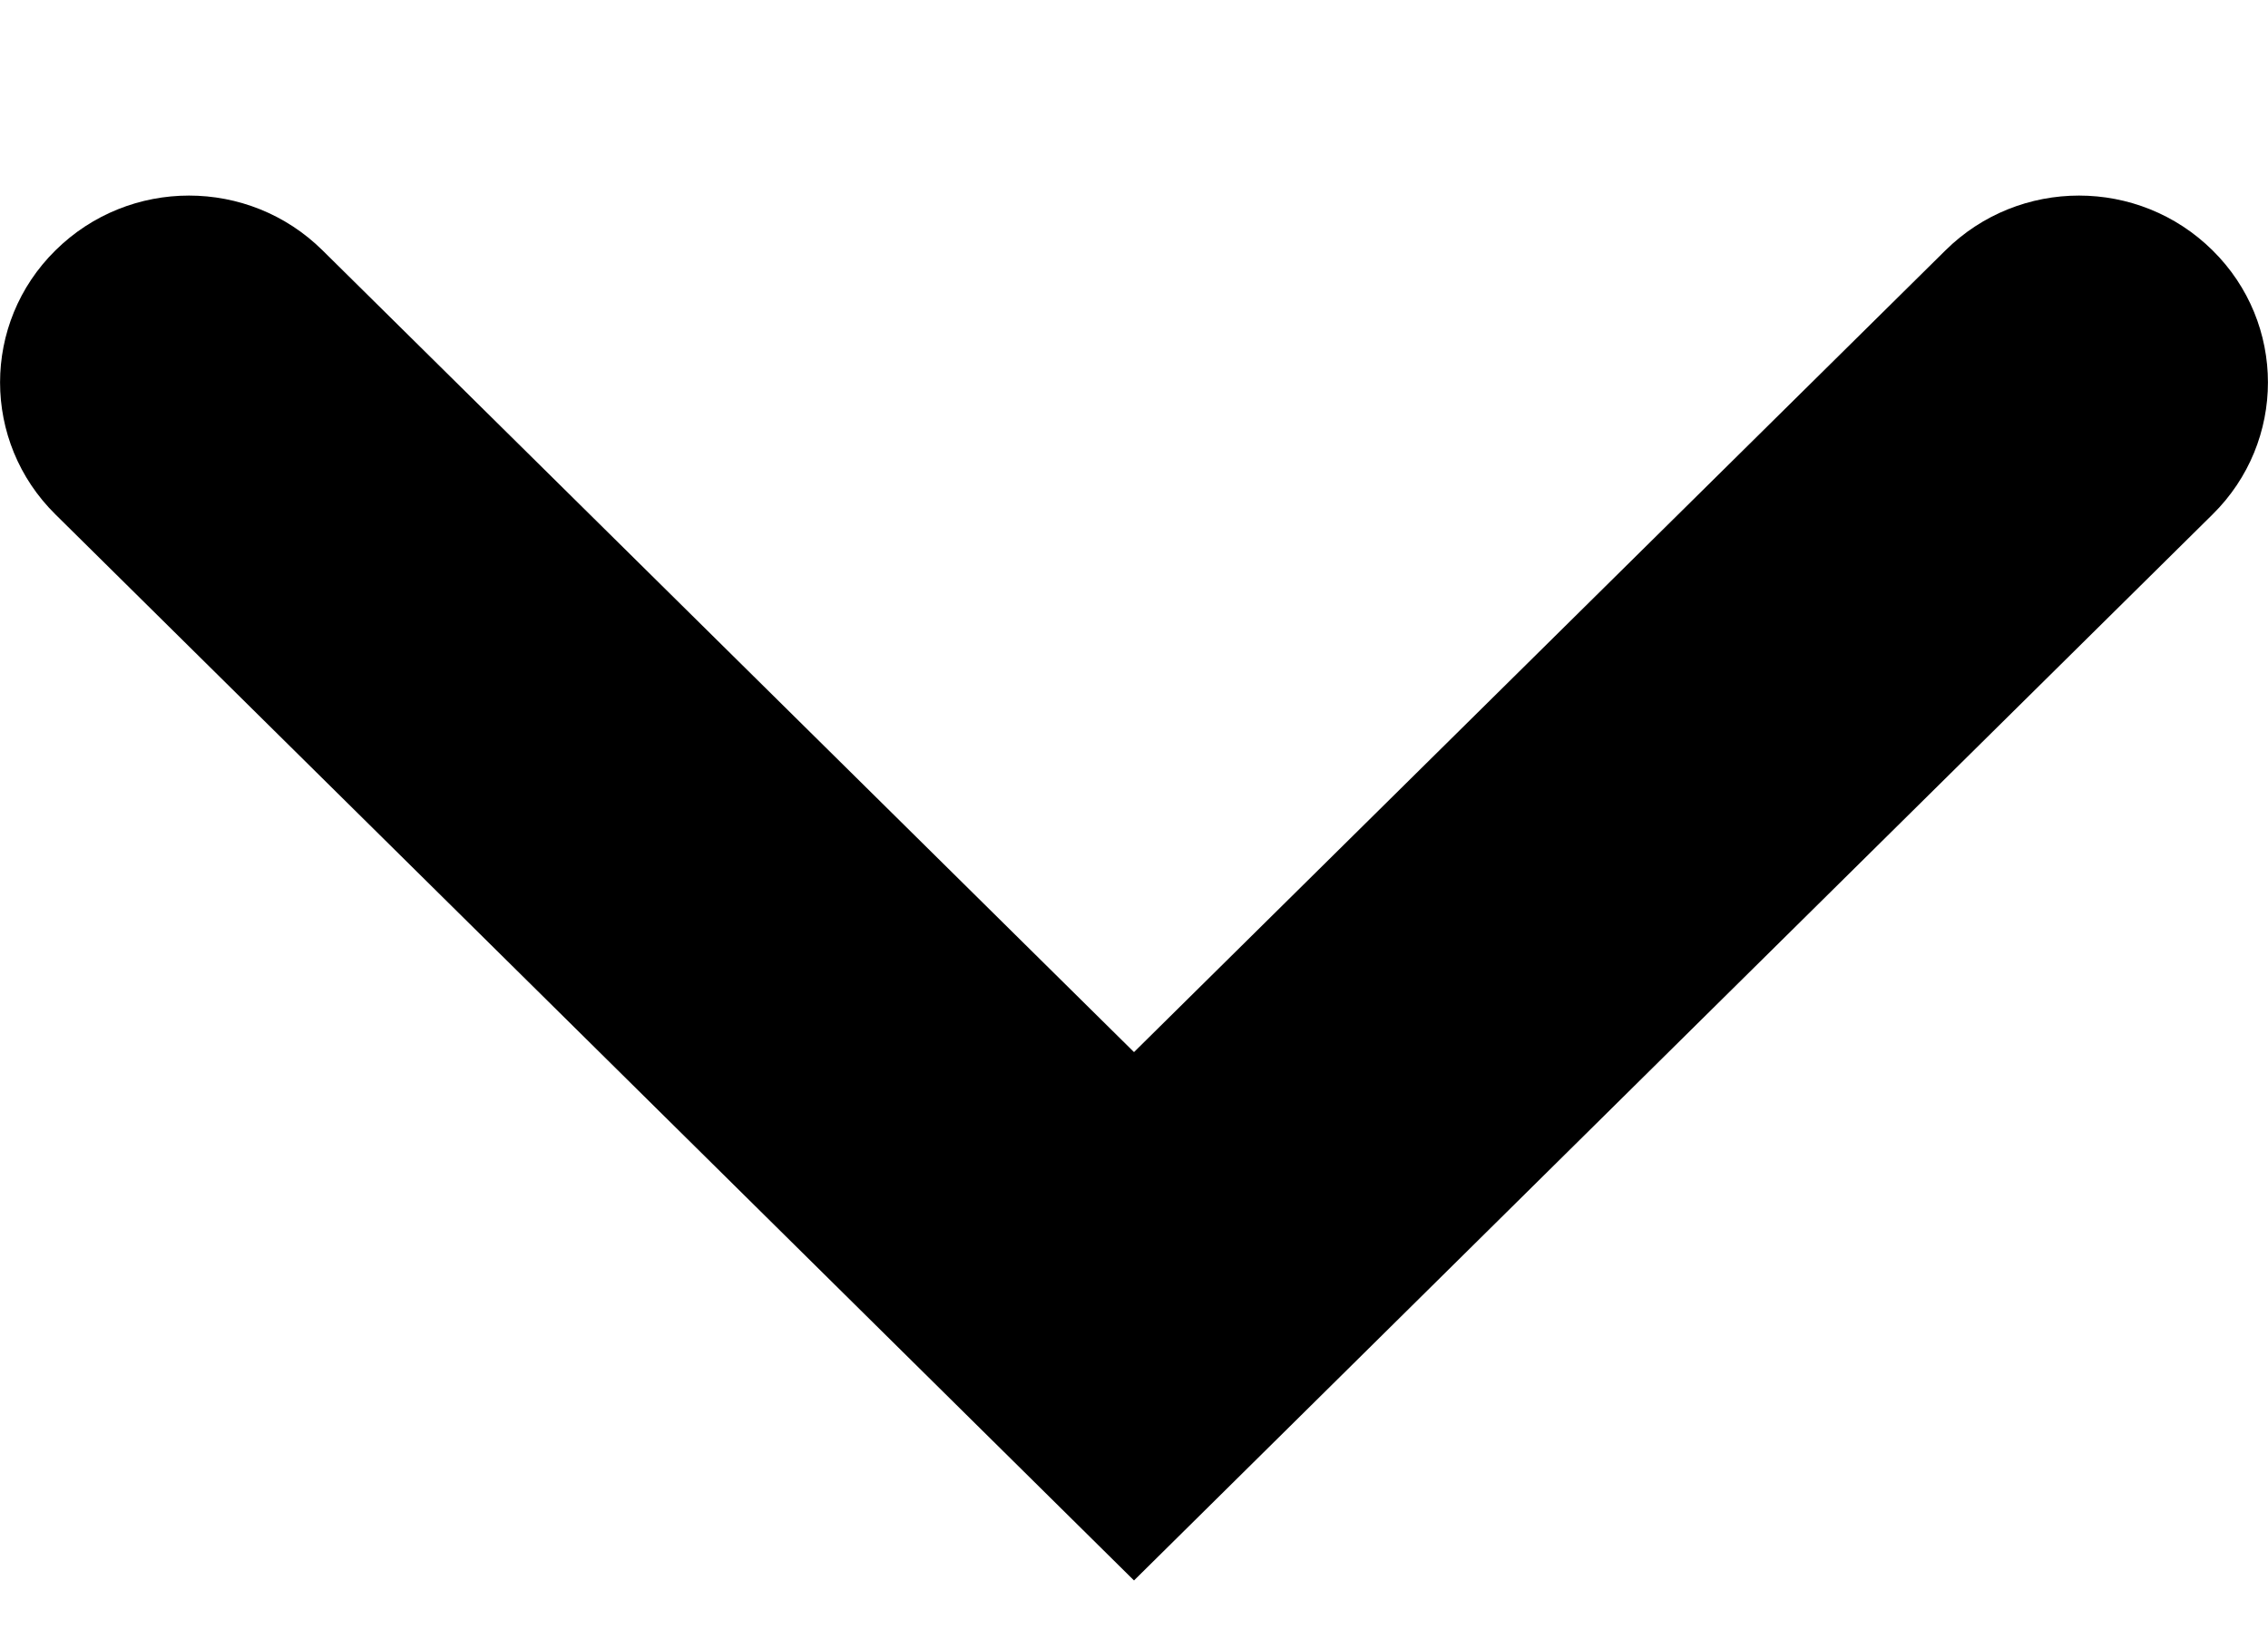 <svg width="11" height="8" viewBox="0 0 9 6" fill="none" xmlns="http://www.w3.org/2000/svg">
<path fill-rule="evenodd" clip-rule="evenodd" d="M8.78 0.721C8.487 0.431 8.013 0.431 7.72 0.721L4.5 3.903L1.28 0.721C0.987 0.431 0.513 0.431 0.22 0.721C-0.073 1.01 -0.073 1.48 0.22 1.769L4.5 6L8.78 1.769C9.073 1.48 9.073 1.01 8.78 0.721Z" fill="#000"/>
</svg>
